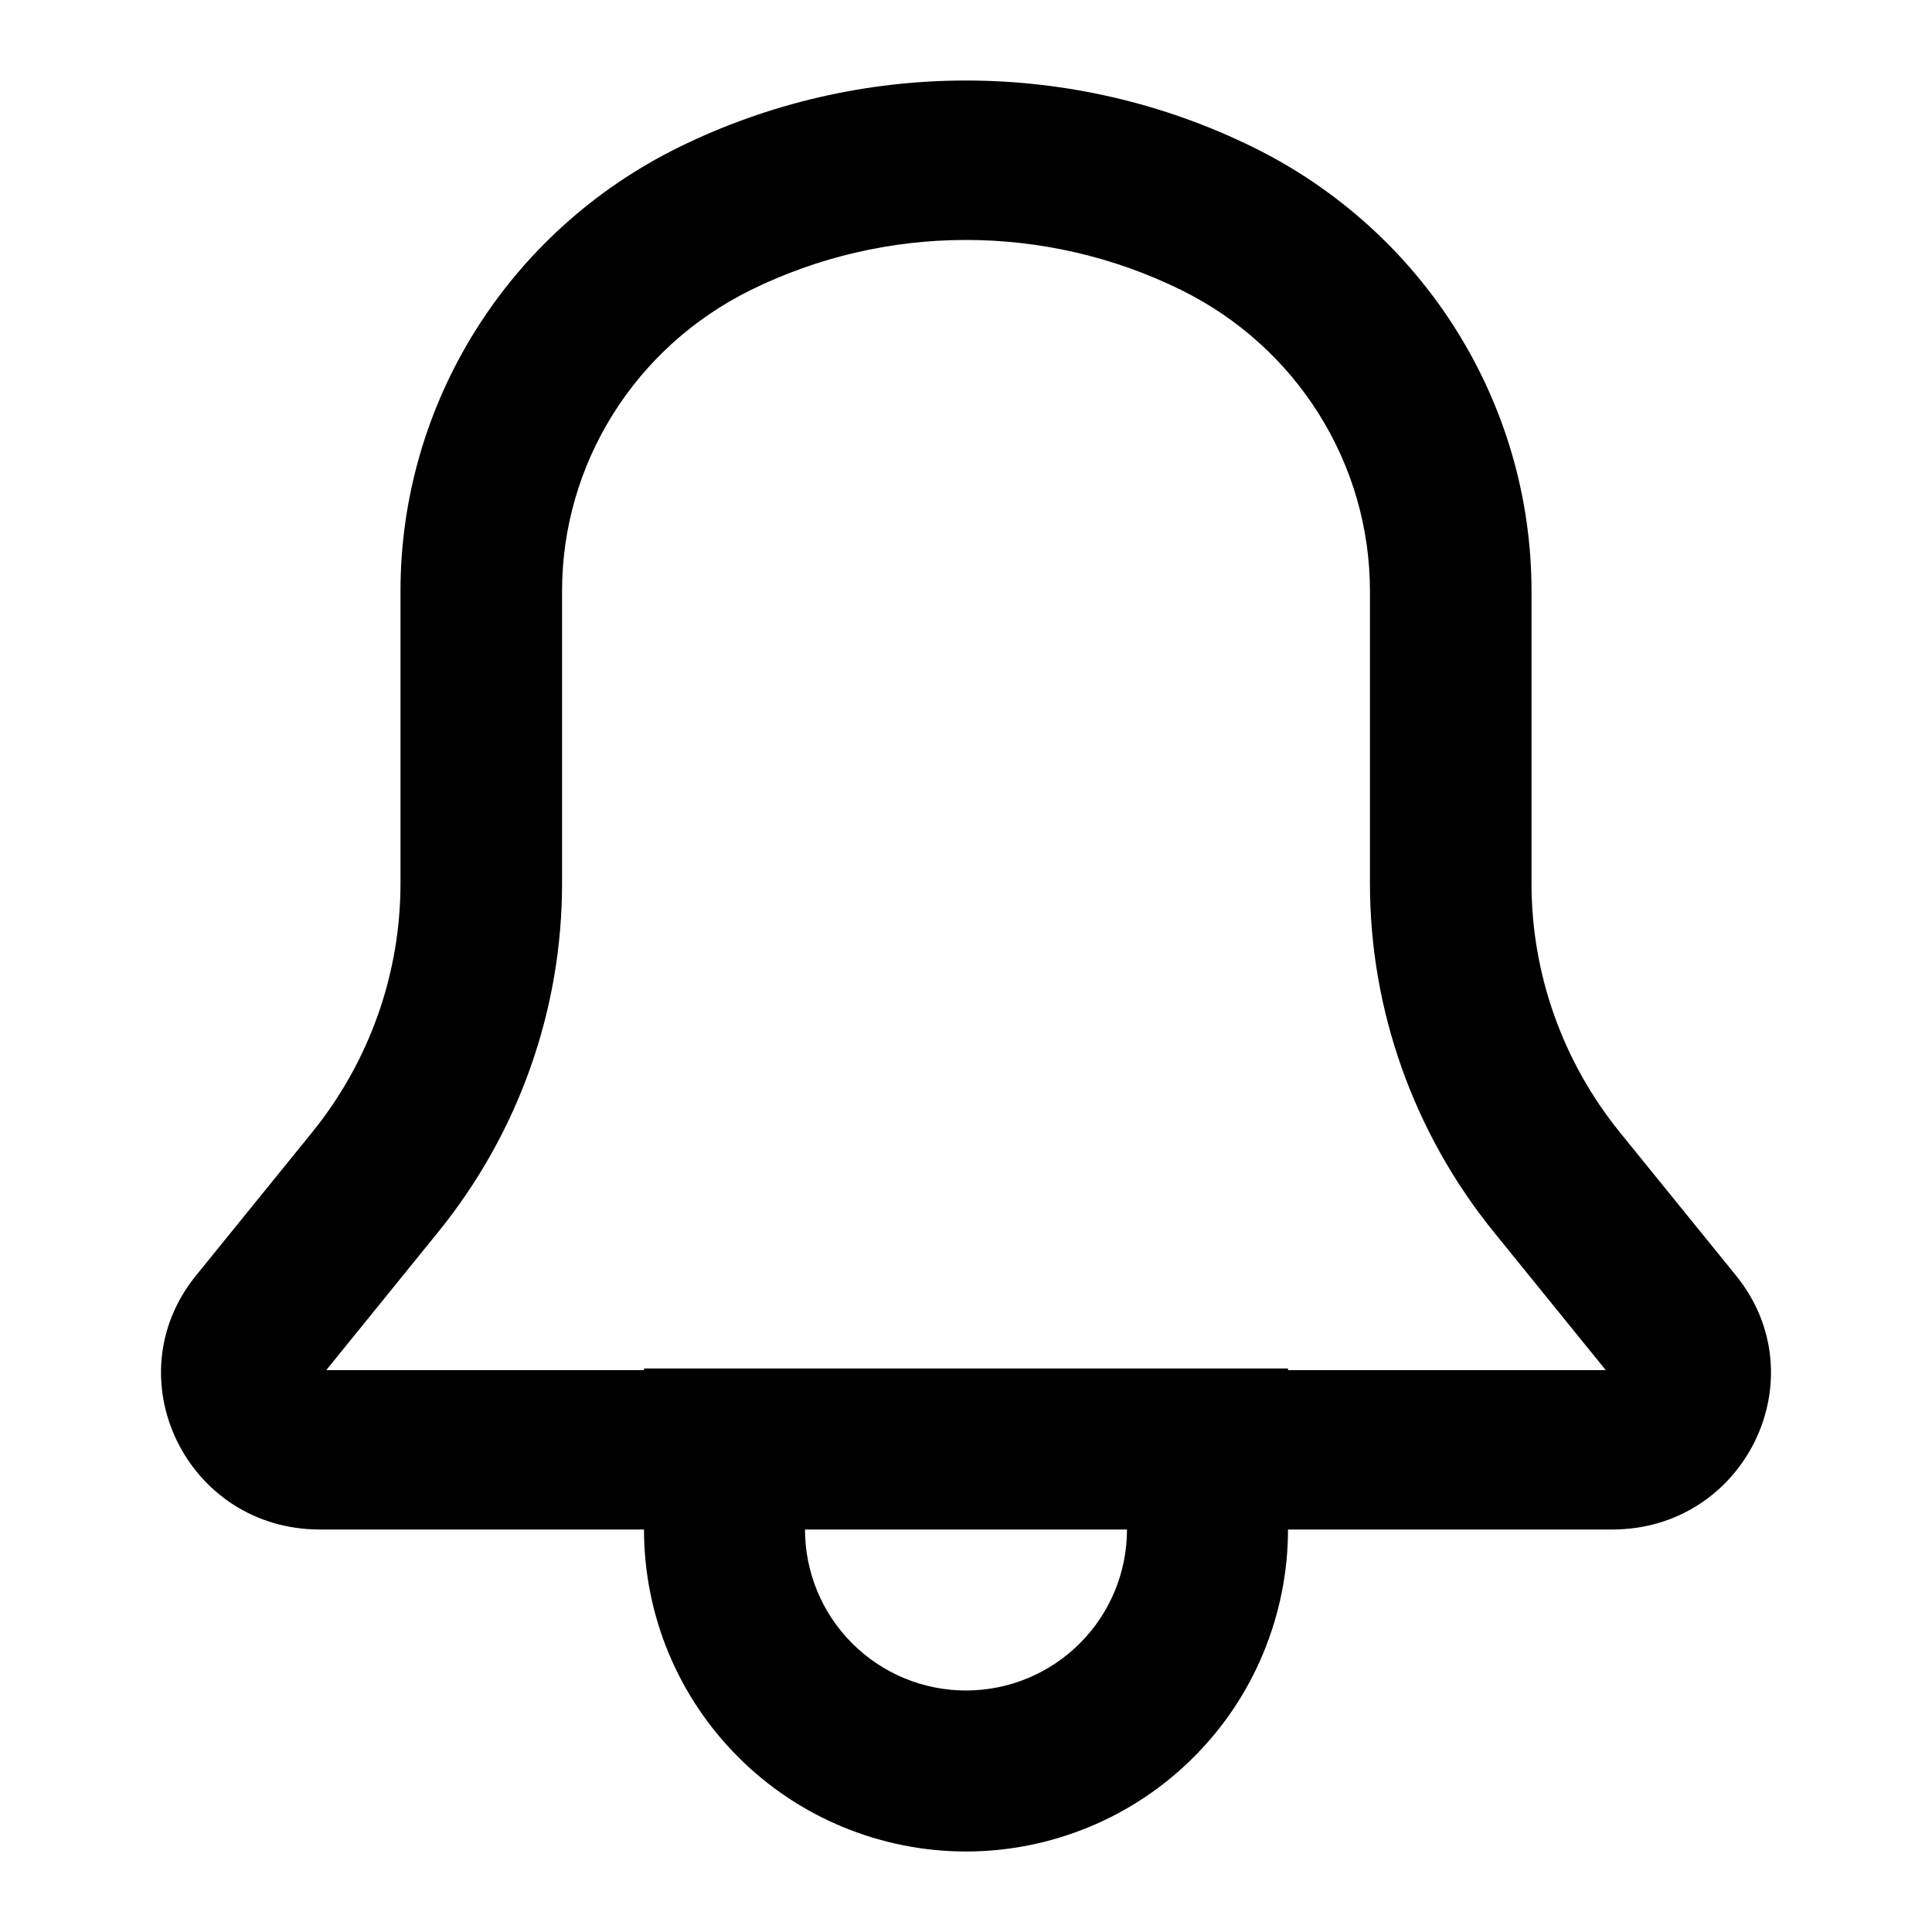 <svg width="24" height="24" viewBox="0 0 24 24" fill="none" xmlns="http://www.w3.org/2000/svg">
<rect width="24" height="24" fill="white"/>
<path fill-rule="evenodd" clip-rule="evenodd" d="M3.972 19C2.322 19 1.404 17.116 2.435 15.845L3.876 14.068C4.588 13.19 4.975 12.099 4.975 10.975V7.343C4.975 5.009 6.311 2.876 8.427 1.832C10.676 0.723 13.324 0.723 15.573 1.832C17.689 2.876 19.025 5.009 19.025 7.343V10.975C19.025 12.099 19.412 13.19 20.124 14.068L21.565 15.845C22.596 17.116 21.678 19 20.028 19H16C16 19.525 15.896 20.045 15.695 20.531C15.495 21.016 15.2 21.457 14.828 21.828C14.457 22.2 14.016 22.494 13.531 22.695C13.045 22.896 12.525 23 12 23C11.475 23 10.955 22.896 10.469 22.695C9.984 22.494 9.543 22.2 9.172 21.828C8.8 21.457 8.505 21.016 8.304 20.531C8.103 20.045 8 19.525 8 19H3.972ZM16 17.02V17H8V17.02H4.053L5.443 15.305C6.44 14.076 6.982 12.549 6.982 10.975V7.343C6.982 5.759 7.889 4.312 9.324 3.604C11.009 2.773 12.991 2.773 14.676 3.604C16.111 4.312 17.018 5.759 17.018 7.343V10.975C17.018 12.549 17.561 14.076 18.557 15.305L19.947 17.02H16ZM10 19C10 19.263 10.052 19.523 10.152 19.765C10.253 20.008 10.4 20.229 10.586 20.414C10.771 20.6 10.992 20.747 11.235 20.848C11.477 20.948 11.737 21 12 21C12.263 21 12.523 20.948 12.765 20.848C13.008 20.747 13.229 20.6 13.414 20.414C13.6 20.229 13.747 20.008 13.848 19.765C13.948 19.523 14 19.263 14 19H10Z" fill="black"/>
</svg>
